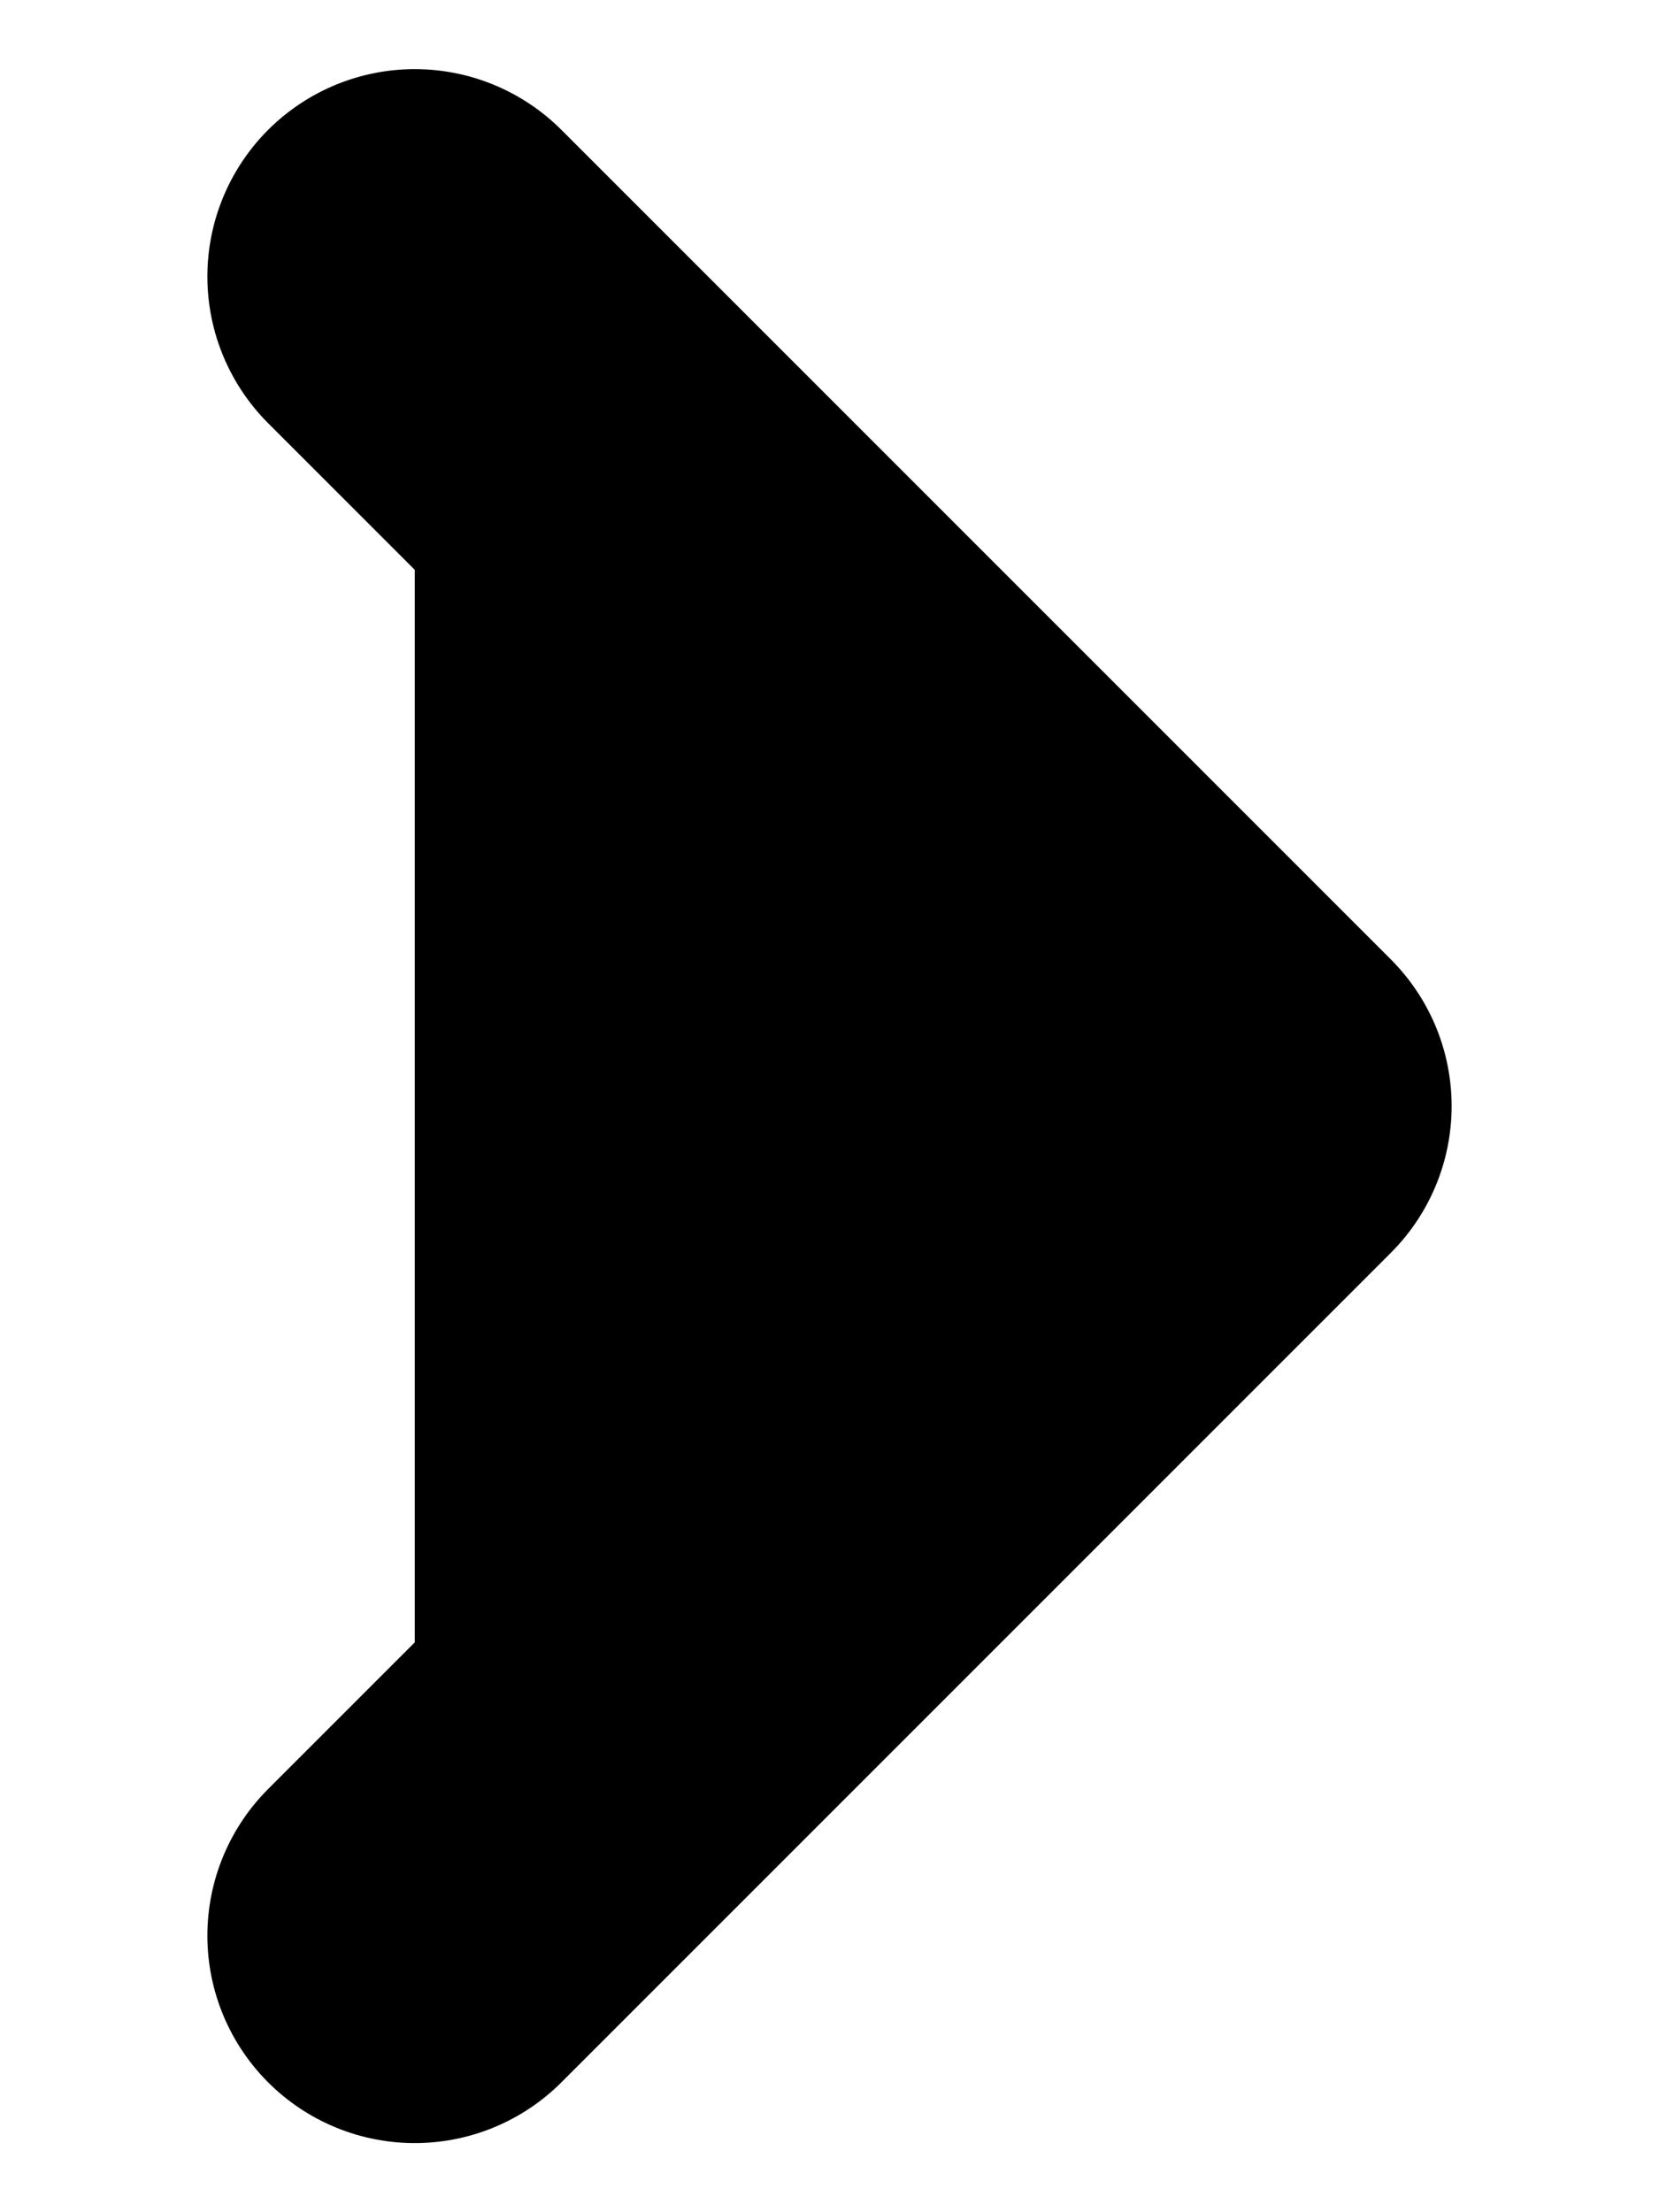<svg xmlns="http://www.w3.org/2000/svg" width="6" height="8" fill="currentColor" viewBox="0 0 6 8"><path stroke="currentColor" stroke-linecap="round" stroke-linejoin="round" stroke-width="1.5" d="m1.5 7 3-3-3-3"/></svg>